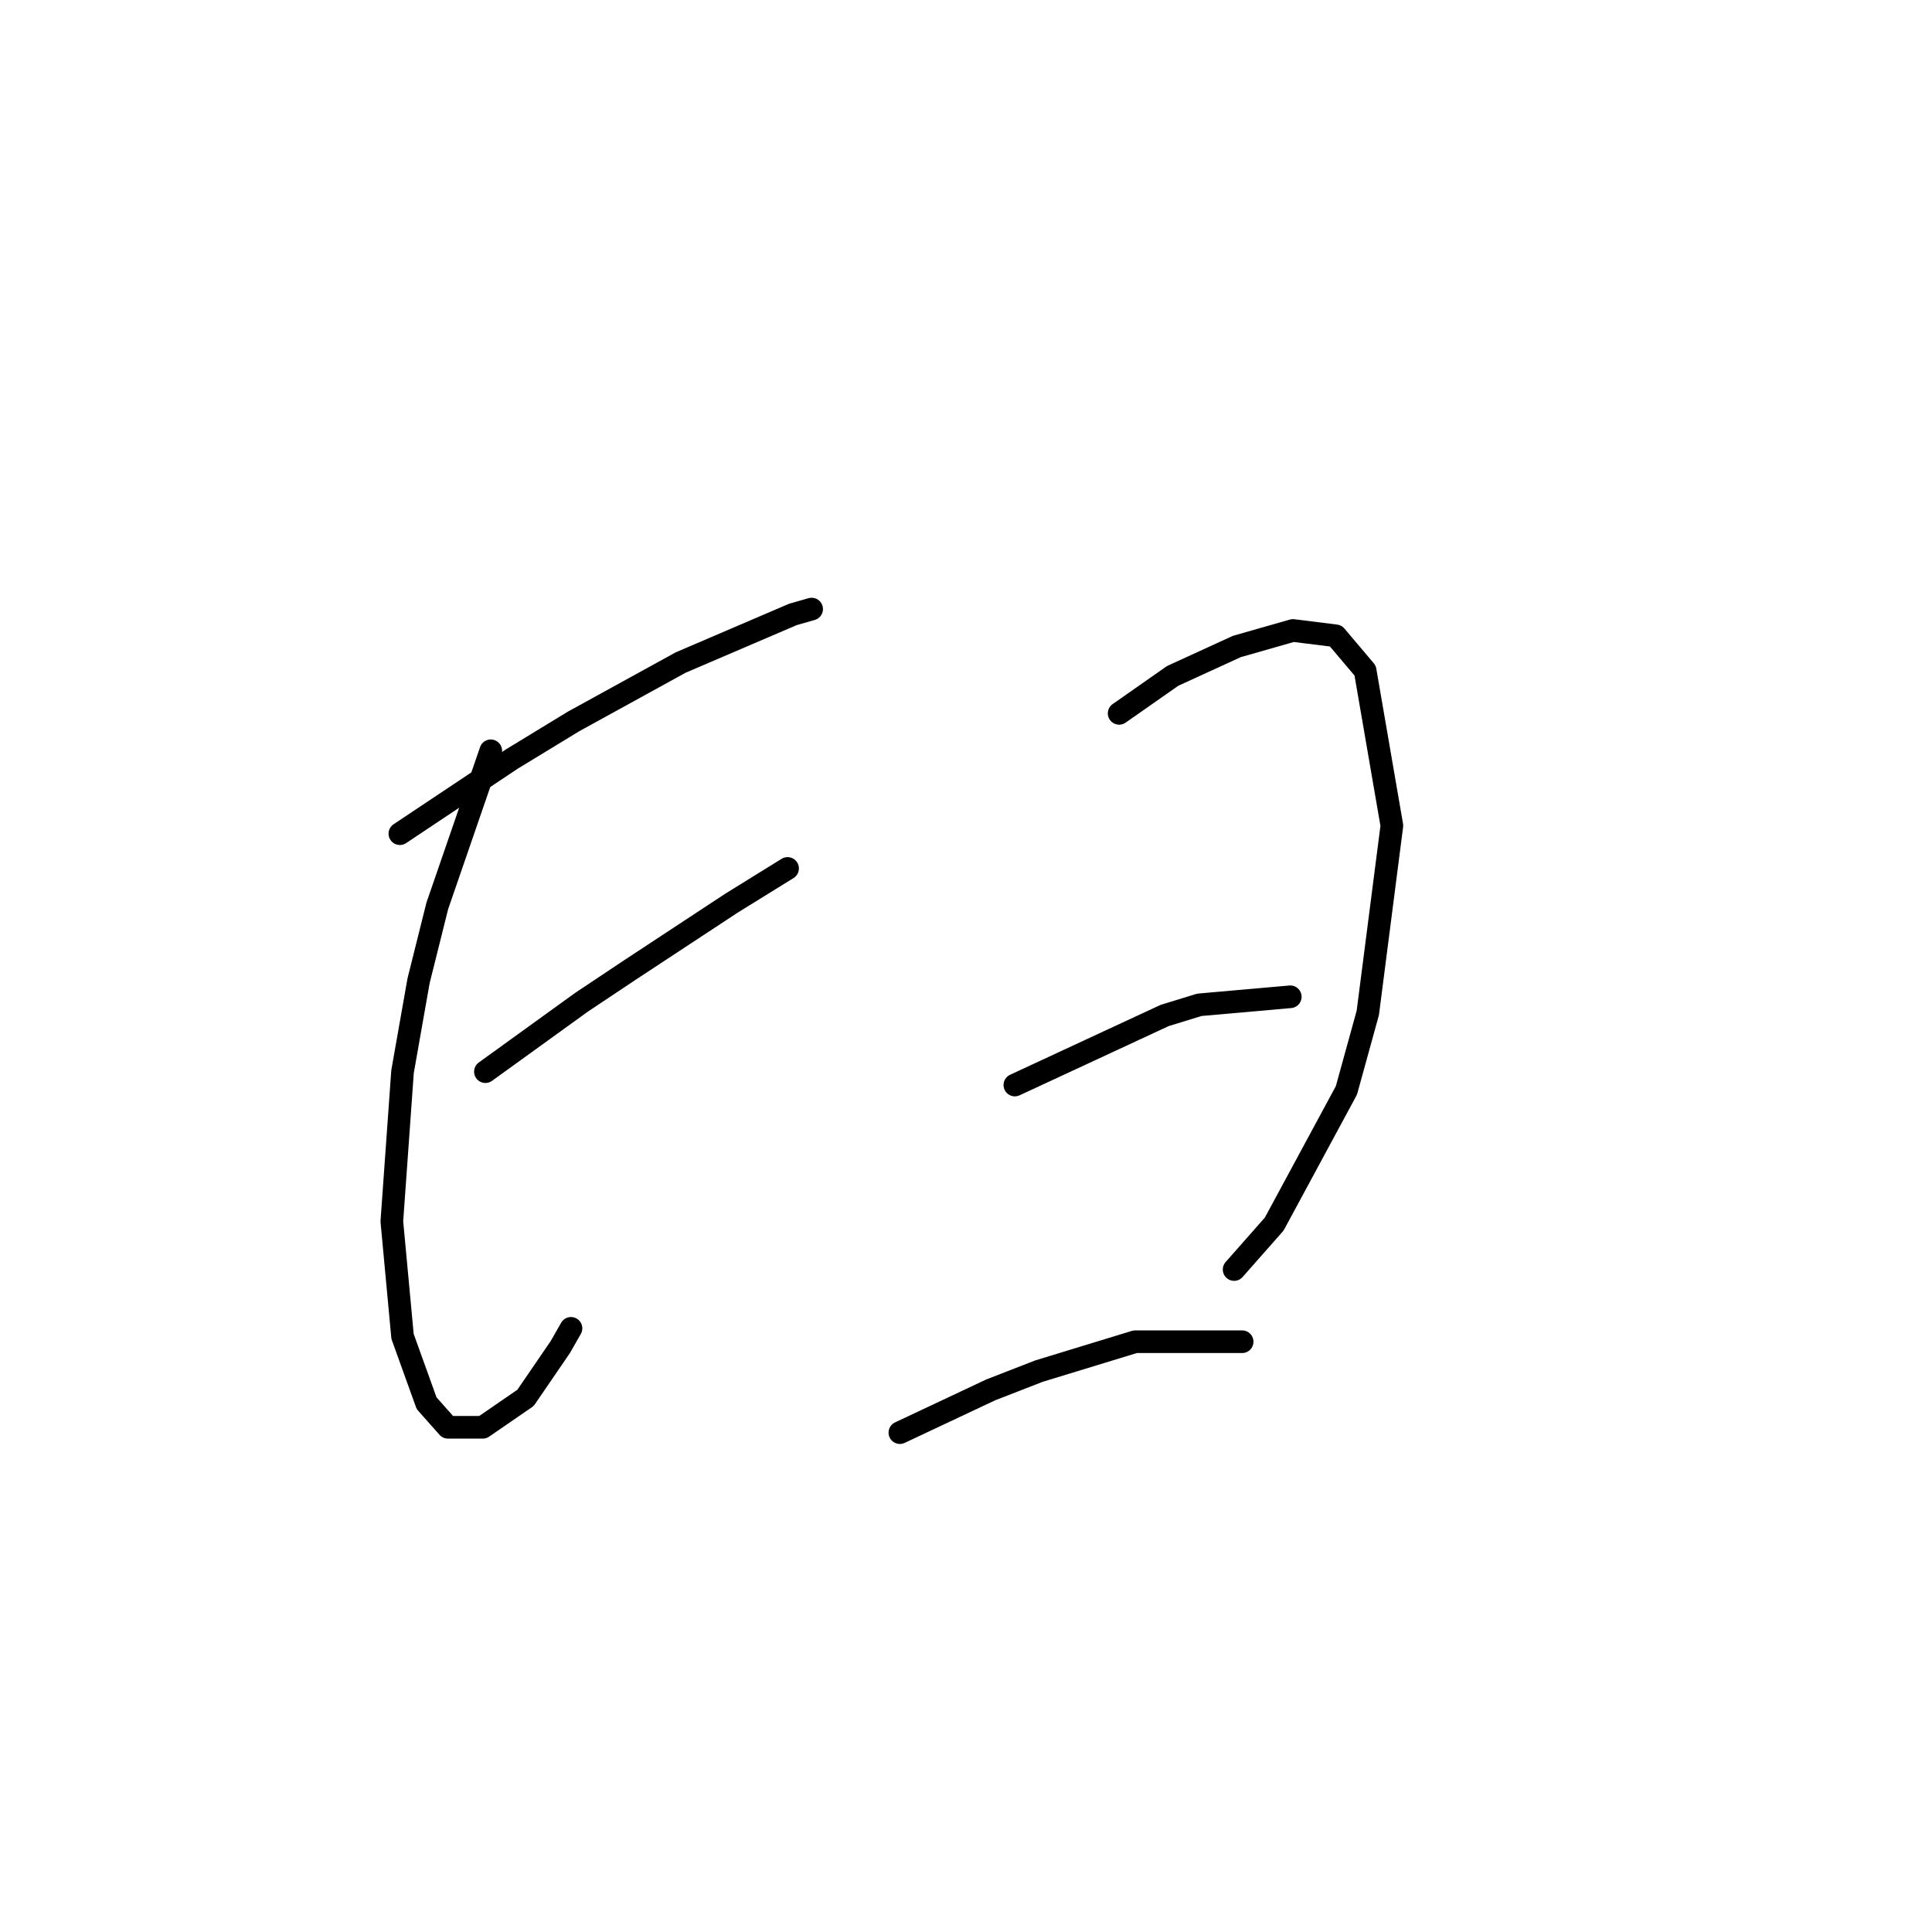 <?xml version="1.0" standalone="no"?>
    <svg width="256" height="256" xmlns="http://www.w3.org/2000/svg" version="1.1">
    <polyline stroke="black" stroke-width="3" stroke-linecap="round" fill="transparent" stroke-linejoin="round" points="52.984 110.467 60.424 105.507 67.864 100.547 76.013 95.586 90.186 87.792 105.066 81.414 107.547 80.705 107.547 80.705 " />
        <polyline stroke="black" stroke-width="3" stroke-linecap="round" fill="transparent" stroke-linejoin="round" points="65.03 99.484 61.487 109.758 57.944 120.033 55.464 129.954 53.338 142 51.921 161.841 53.338 177.076 56.527 185.934 59.361 189.123 63.967 189.123 69.636 185.225 74.242 178.494 75.659 176.013 75.659 176.013 " />
        <polyline stroke="black" stroke-width="3" stroke-linecap="round" fill="transparent" stroke-linejoin="round" points="64.321 142 70.699 137.394 77.076 132.788 83.454 128.537 96.917 119.679 104.358 115.073 104.358 115.073 " />
        <polyline stroke="black" stroke-width="3" stroke-linecap="round" fill="transparent" stroke-linejoin="round" points="148.292 94.523 151.835 92.043 155.378 89.563 163.881 85.666 171.321 83.54 176.99 84.248 180.888 88.854 184.431 109.404 181.242 134.205 178.407 144.48 168.841 162.196 163.527 168.219 163.527 168.219 " />
        <polyline stroke="black" stroke-width="3" stroke-linecap="round" fill="transparent" stroke-linejoin="round" points="134.474 143.772 144.394 139.166 154.315 134.56 158.921 133.143 170.967 132.08 170.967 132.08 " />
        <polyline stroke="black" stroke-width="3" stroke-linecap="round" fill="transparent" stroke-linejoin="round" points="119.239 189.831 125.262 186.997 131.285 184.162 137.662 181.682 150.417 177.785 164.59 177.785 164.59 177.785 " />
        </svg>
